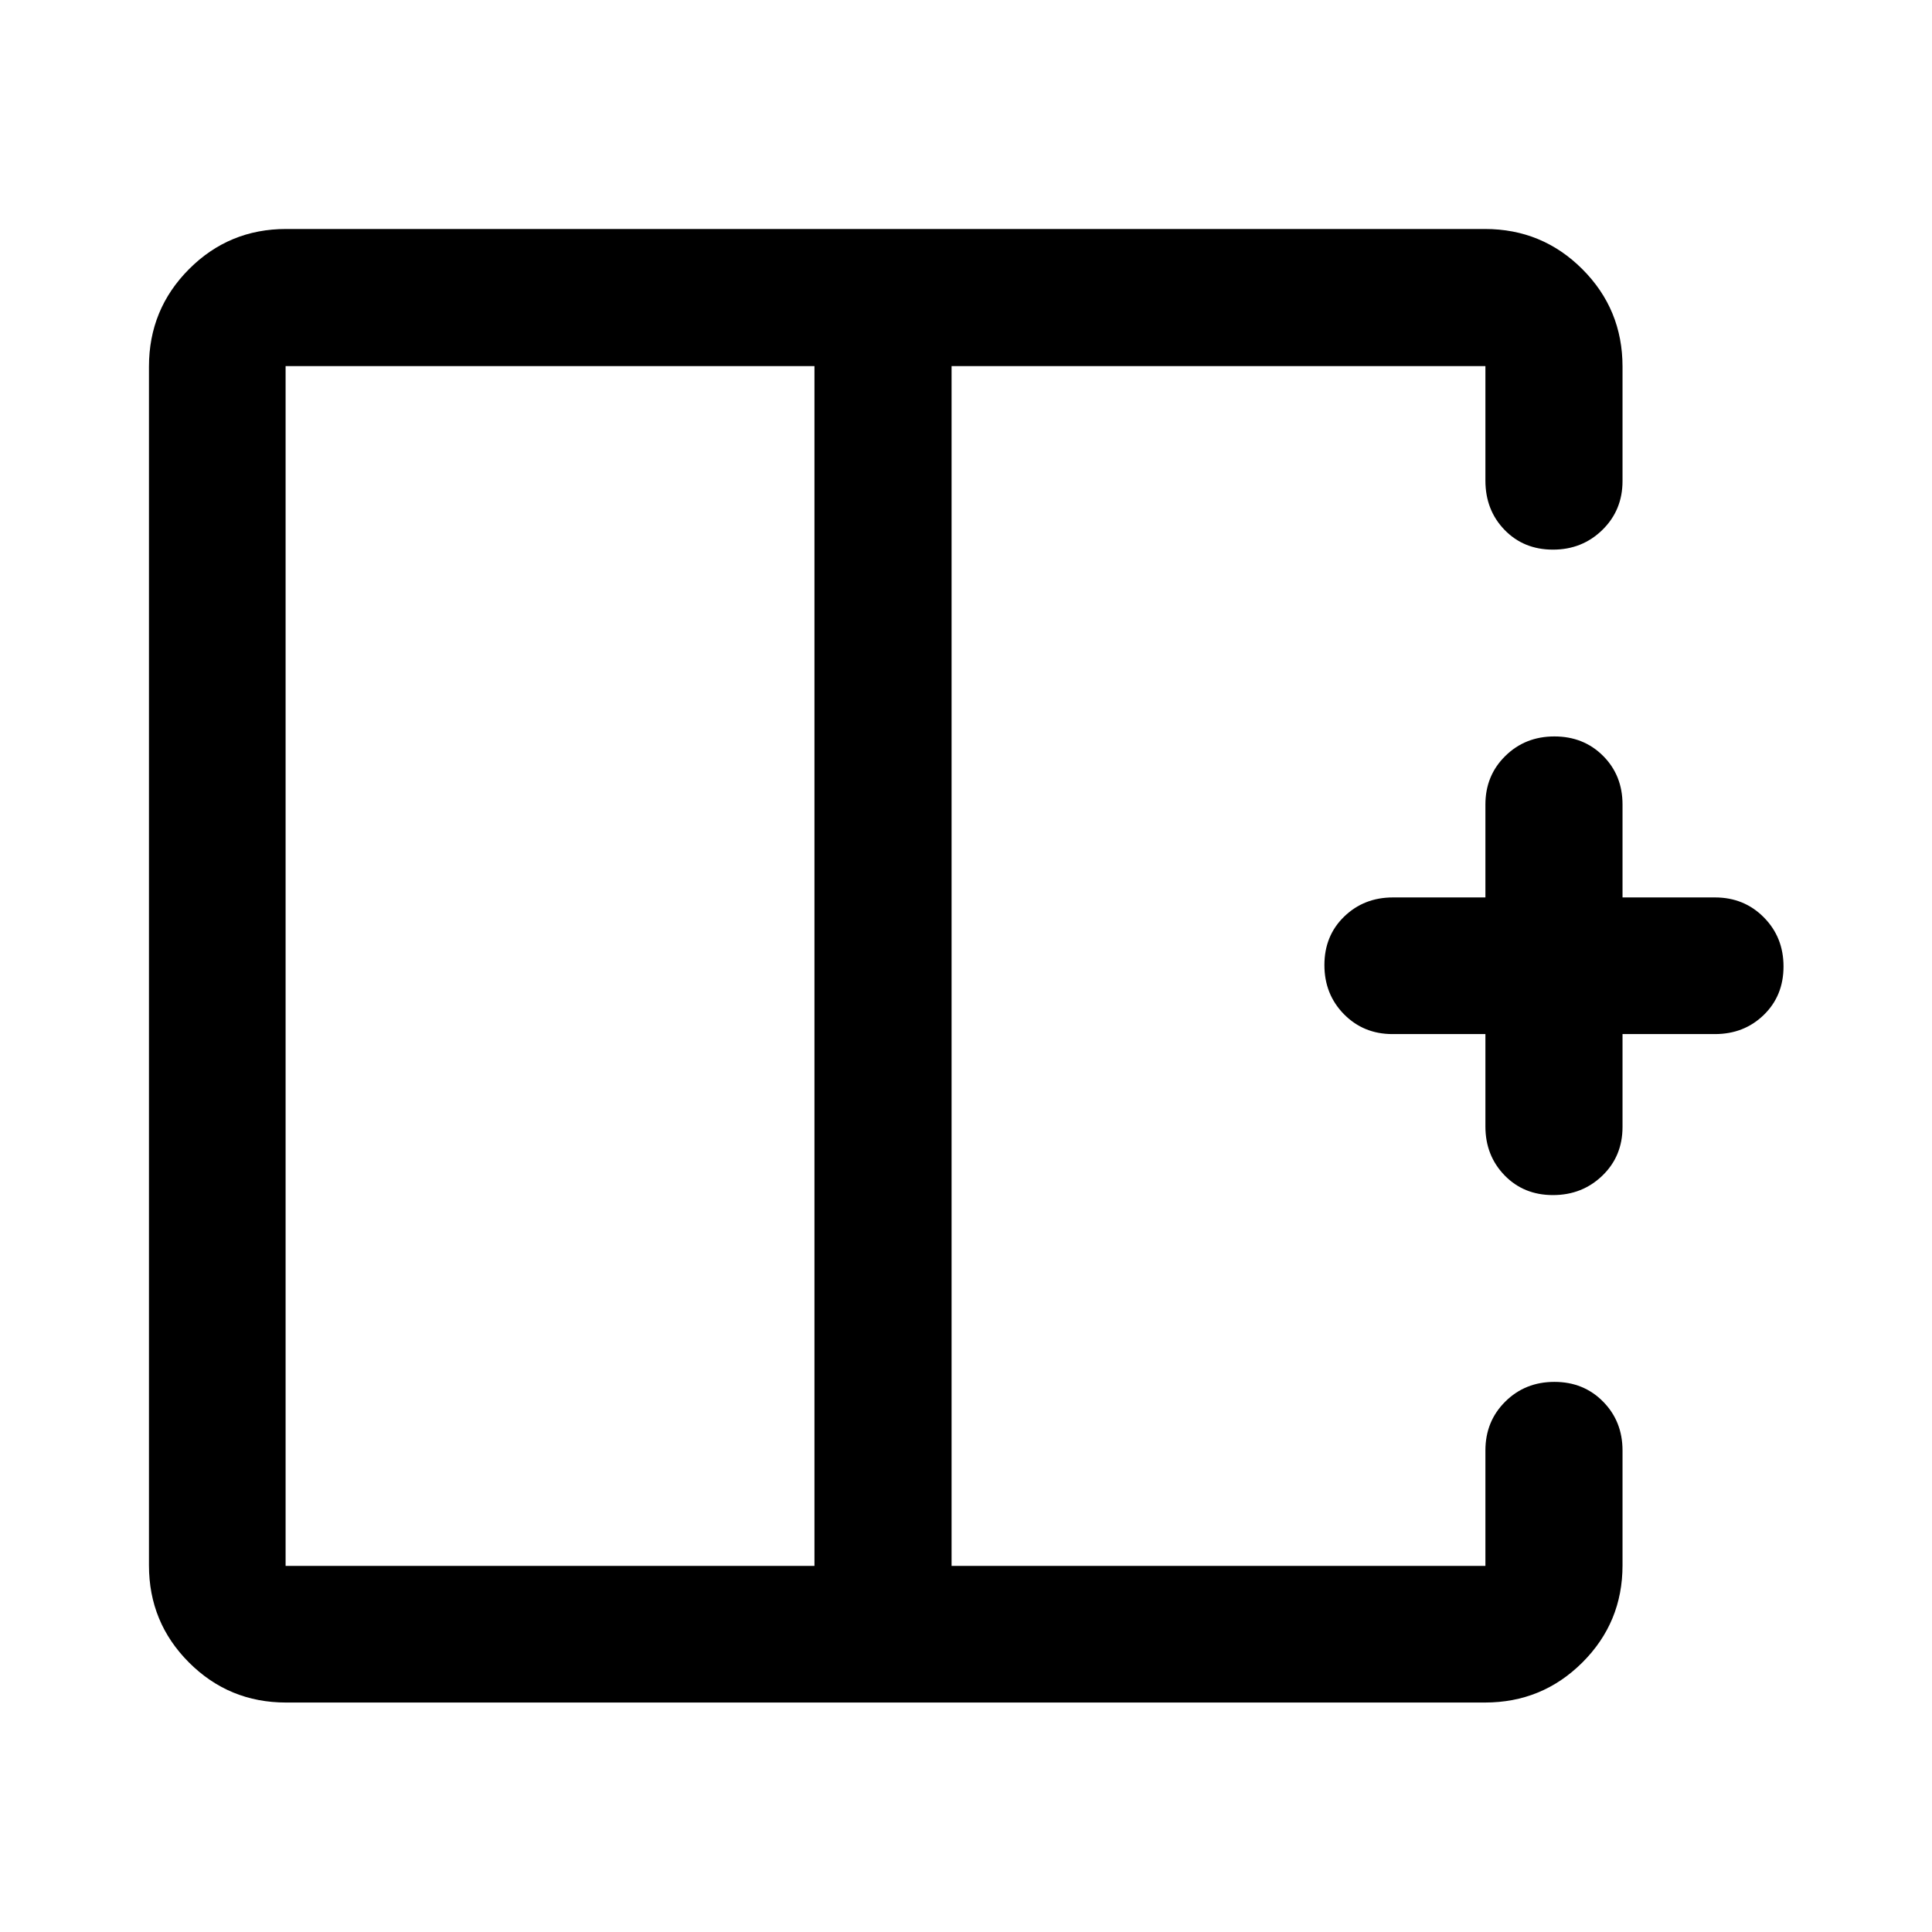 <svg xmlns="http://www.w3.org/2000/svg" width="48" height="48" viewBox="0 -960 960 960"><path d="M404.7-778.09H141.91v596.18H404.7v-596.18ZM142.15-114.02q-28.35 0-48.24-19.89t-19.89-48.24v-595.7q0-28.45 19.89-48.41 19.89-19.96 48.24-19.96h595.7q28.45 0 48.41 19.96 19.96 19.96 19.96 48.41v56.89q0 14.48-10.01 24.27-10.02 9.8-24.55 9.8-14.54 0-24.06-9.82-9.51-9.82-9.51-24.49v-56.89H472.83v596.18h265.26v-57.37q0-14.48 9.87-24.27 9.87-9.8 24.41-9.8 14.53 0 24.19 9.8 9.66 9.79 9.66 24.27v57.13q0 28.35-19.96 48.24t-48.41 19.89h-595.7Zm629.51-252.15q-14.54 0-24.06-9.82-9.51-9.83-9.51-24.25v-45.93h-46.18q-14.37 0-24.1-9.87-9.72-9.88-9.72-24.43 0-14.56 9.82-24.08 9.82-9.52 24.24-9.52h45.94v-46.17q0-14.38 9.87-24.1 9.87-9.73 24.41-9.73 14.53 0 24.19 9.66 9.66 9.66 9.66 24.17v46.17h45.93q14.48 0 24.27 9.88 9.8 9.87 9.8 24.42 0 14.56-9.8 24.08-9.79 9.52-24.27 9.52h-45.93V-400q0 14.51-10.01 24.17-10.02 9.66-24.55 9.66ZM472.83-480Zm-68.13 0h68.13-68.13Zm0 0Z"/></svg>